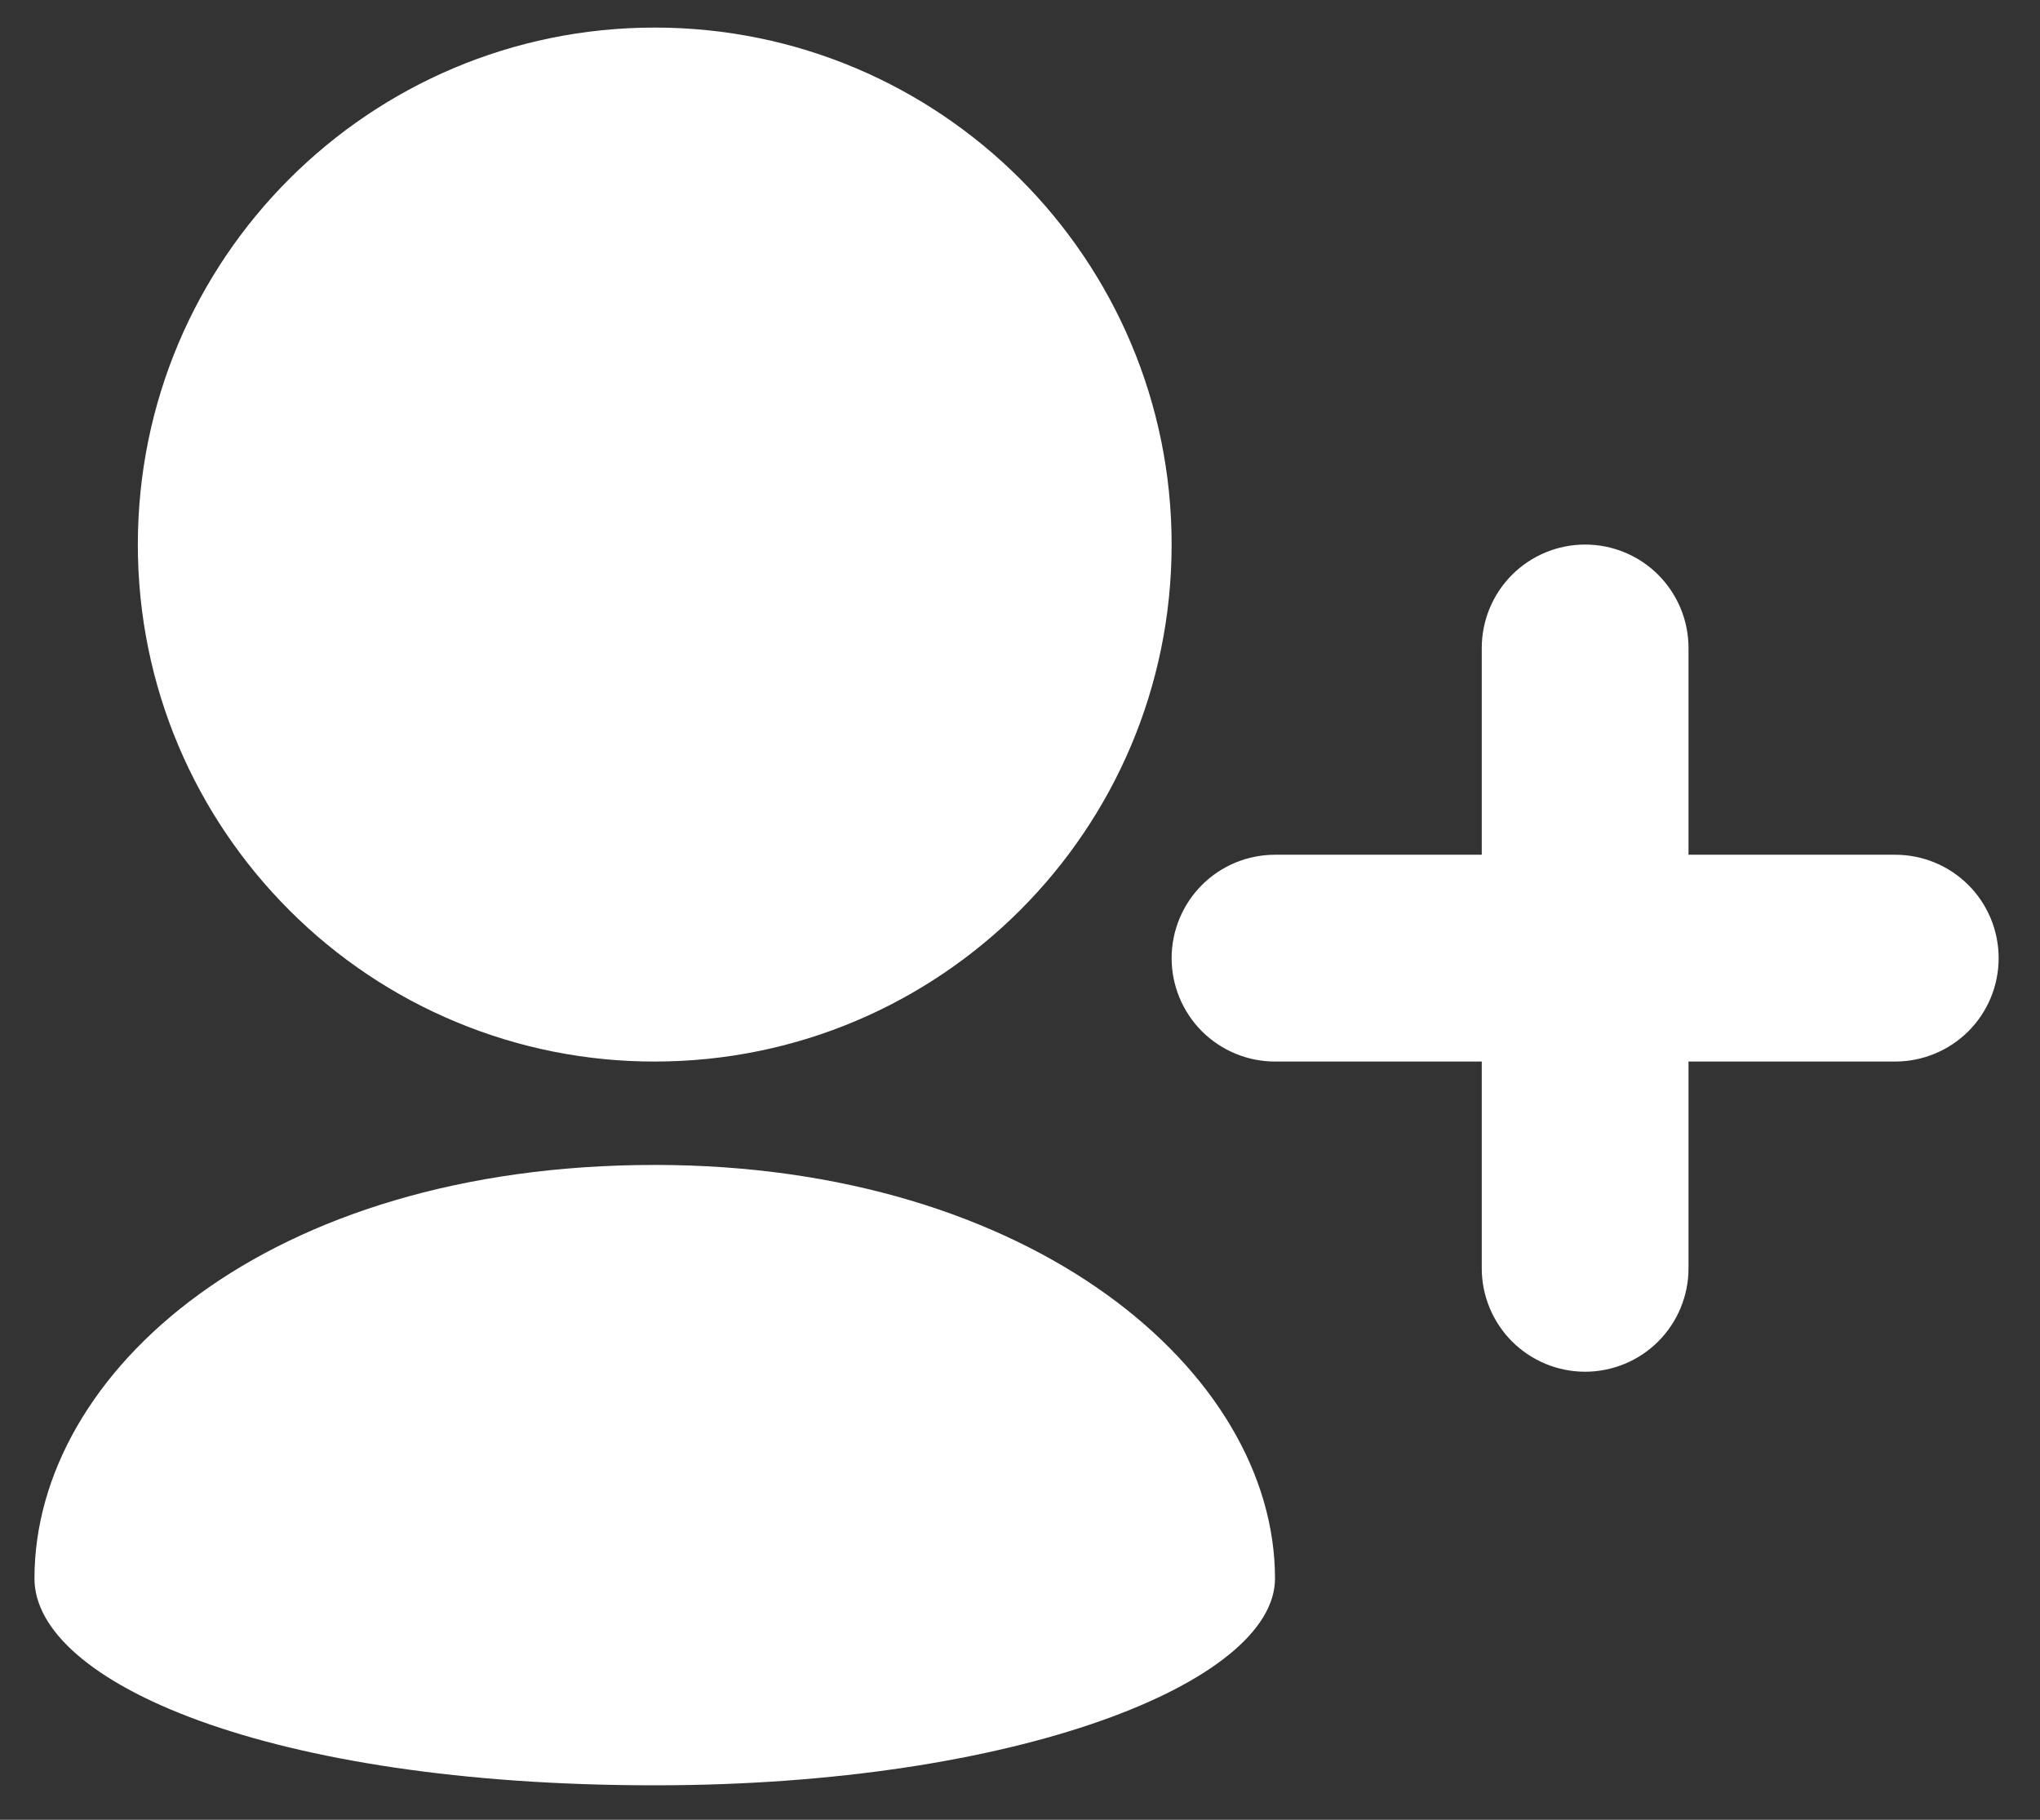 <svg width="37" height="33" viewBox="0 0 37 33" fill="none" xmlns="http://www.w3.org/2000/svg">
<rect x="0" y="0" width="37" height="33" fill="#333333" stroke="none"/>
<path d="M11.875 19.25C14.464 19.25 16.808 18.2 18.505 16.503C20.2 14.808 21.25 12.464 21.25 9.875C21.25 7.286 20.2 4.942 18.505 3.247C16.808 1.55 14.464 0.5 11.875 0.5C9.286 0.5 6.942 1.55 5.245 3.247C3.55 4.942 2.5 7.286 2.5 9.875C2.5 12.464 3.55 14.808 5.245 16.503C6.115 17.375 7.148 18.067 8.286 18.538C9.424 19.01 10.643 19.252 11.875 19.25ZM11.875 32.375C18.471 32.375 23.125 30.5 23.125 28.625C23.125 24.875 18.711 21.125 11.875 21.125C4.844 21.125 0.625 24.875 0.625 28.625C0.625 30.5 4.844 32.375 11.875 32.375ZM34.375 15.5H30.625V11.75C30.625 11.253 30.427 10.776 30.076 10.424C29.724 10.072 29.247 9.875 28.75 9.875C28.253 9.875 27.776 10.072 27.424 10.424C27.073 10.776 26.875 11.253 26.875 11.75V15.5H23.125C22.628 15.5 22.151 15.697 21.799 16.049C21.448 16.401 21.25 16.878 21.25 17.375C21.25 17.872 21.448 18.349 21.799 18.701C22.151 19.052 22.628 19.25 23.125 19.25H26.875V23C26.875 23.497 27.073 23.974 27.424 24.326C27.776 24.677 28.253 24.875 28.75 24.875C29.247 24.875 29.724 24.677 30.076 24.326C30.427 23.974 30.625 23.497 30.625 23V19.25H34.375C34.872 19.25 35.349 19.052 35.701 18.701C36.053 18.349 36.25 17.872 36.25 17.375C36.25 16.878 36.053 16.401 35.701 16.049C35.349 15.697 34.872 15.5 34.375 15.5Z" fill="white"/>
</svg>
